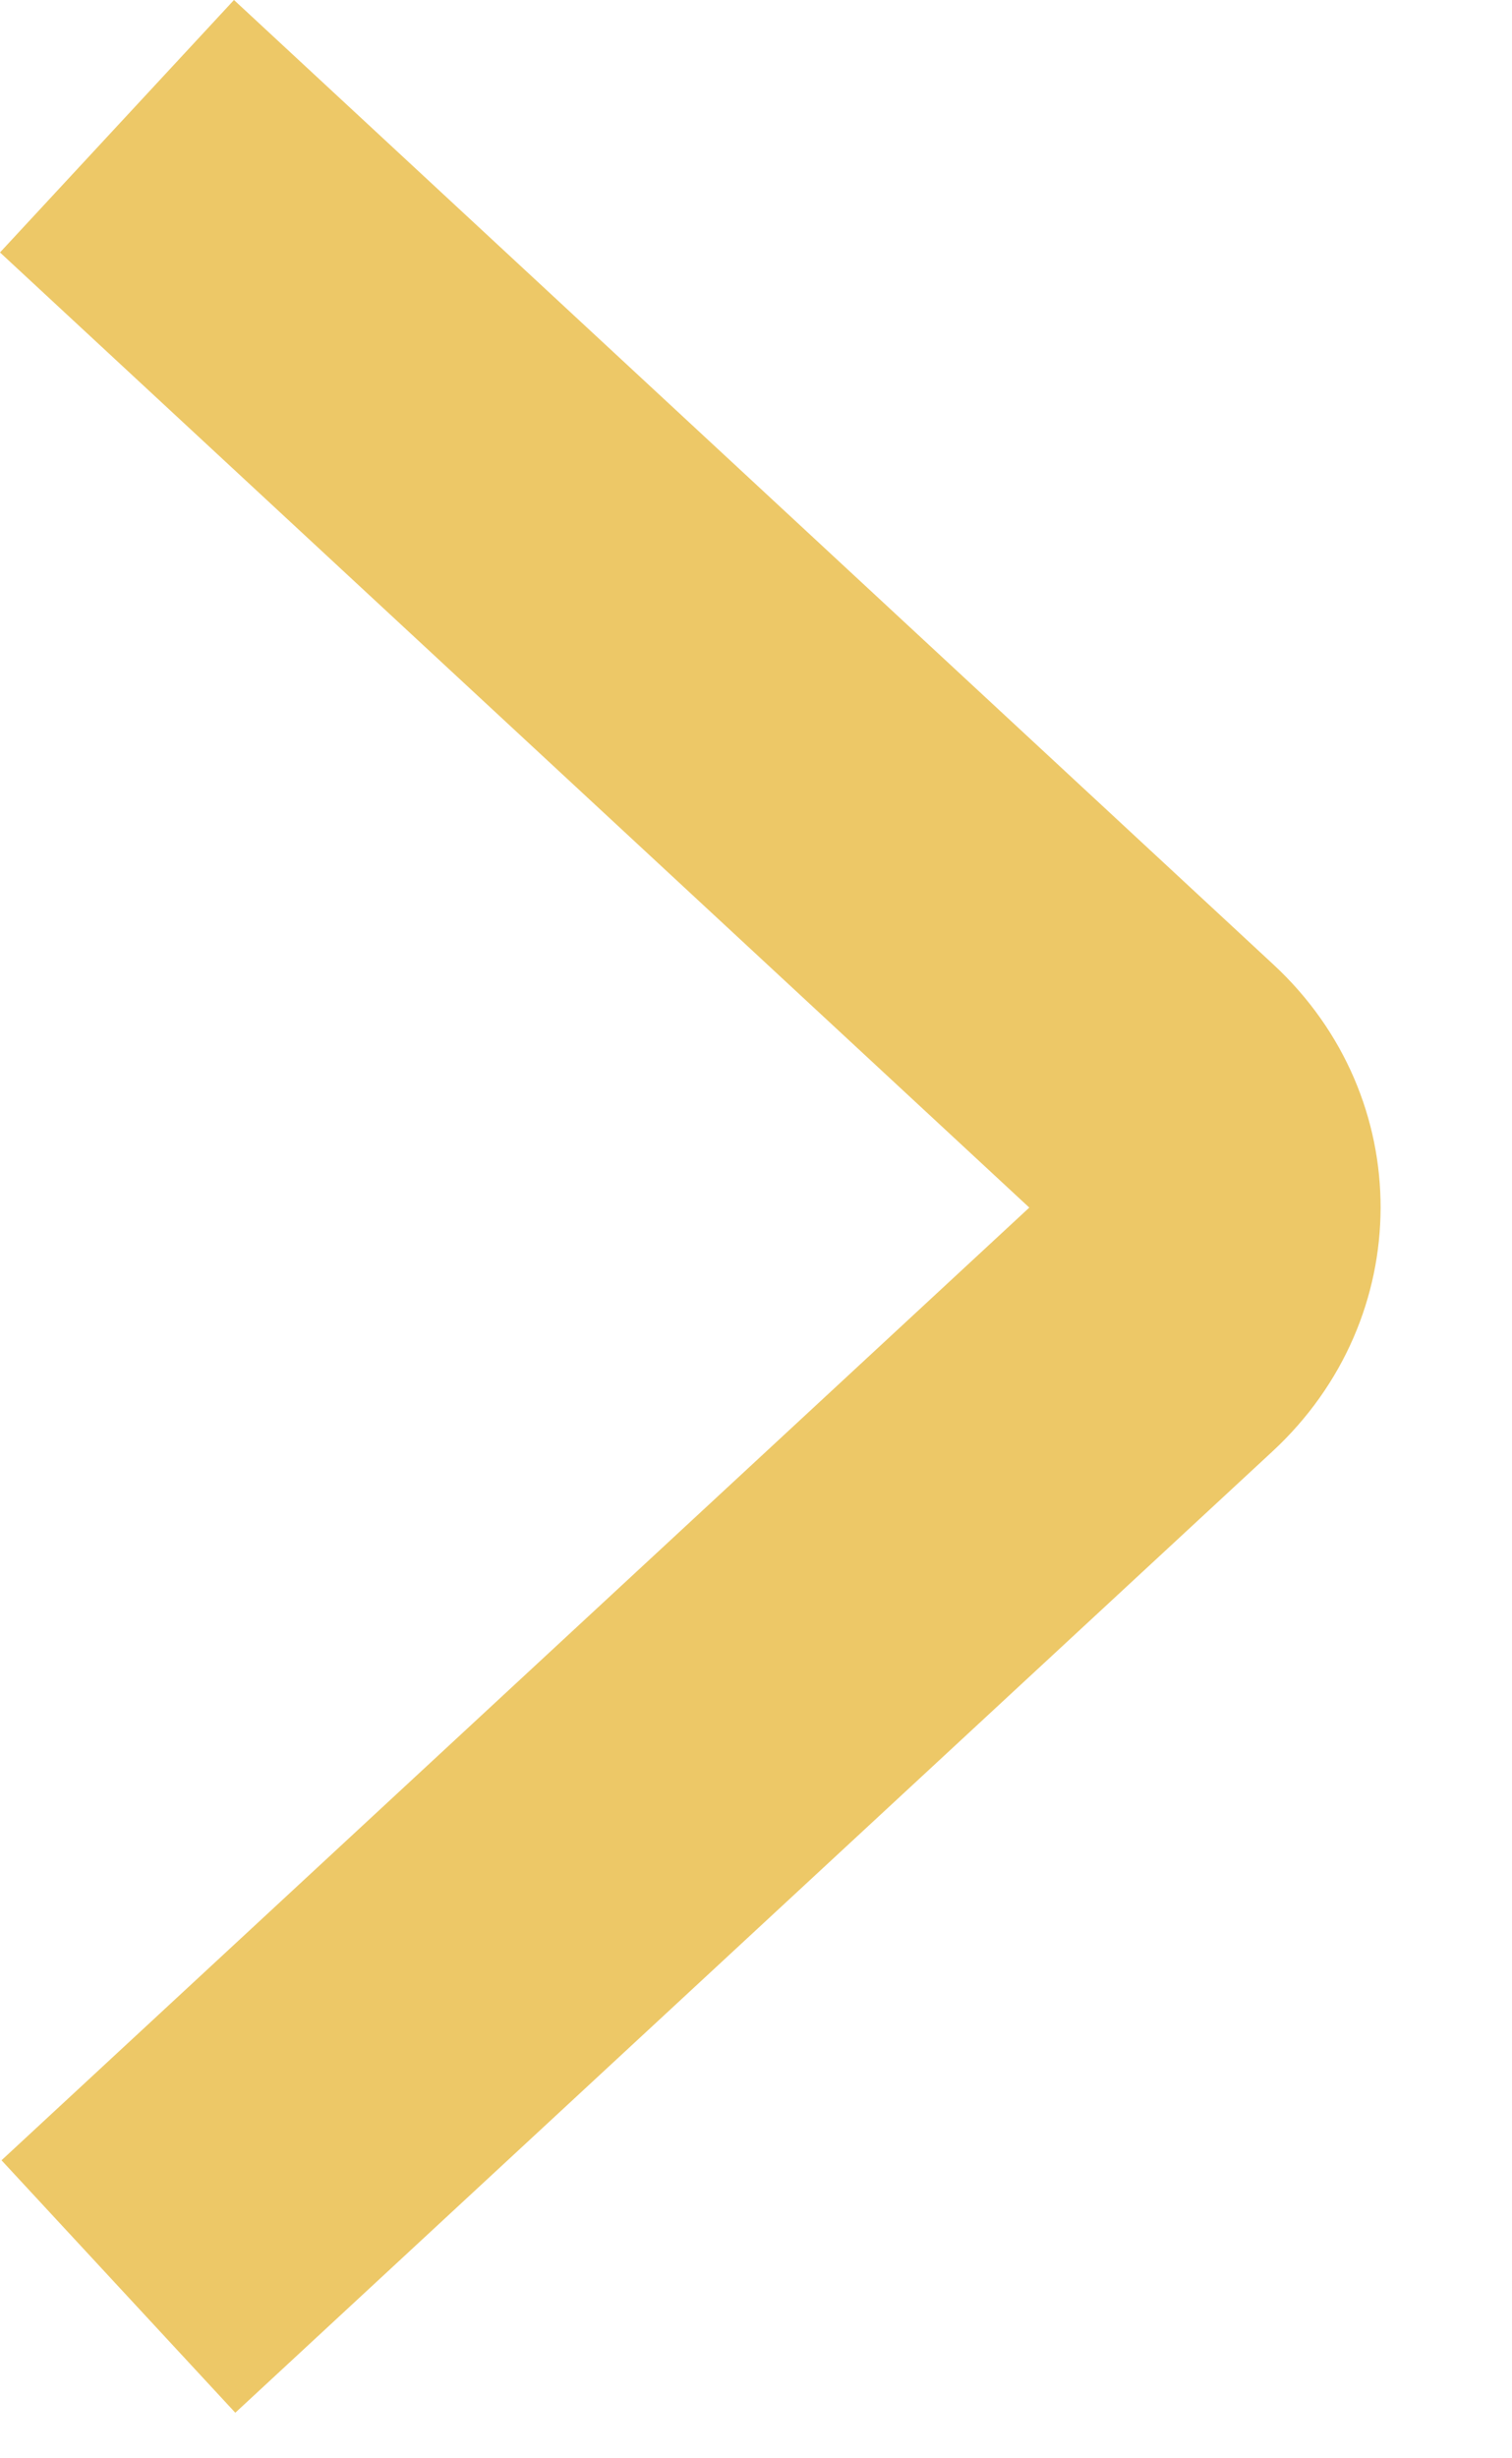 <svg width="8" height="13" viewBox="0 0 8 13" fill="none" xmlns="http://www.w3.org/2000/svg">
<path d="M6.738 5.101L1.238 0L0 1.335L5.446 6.386L0.008 11.424L1.245 12.759L6.733 7.675C7.493 6.971 7.496 5.804 6.738 5.101Z" fill="#edc867"/>
</svg>
